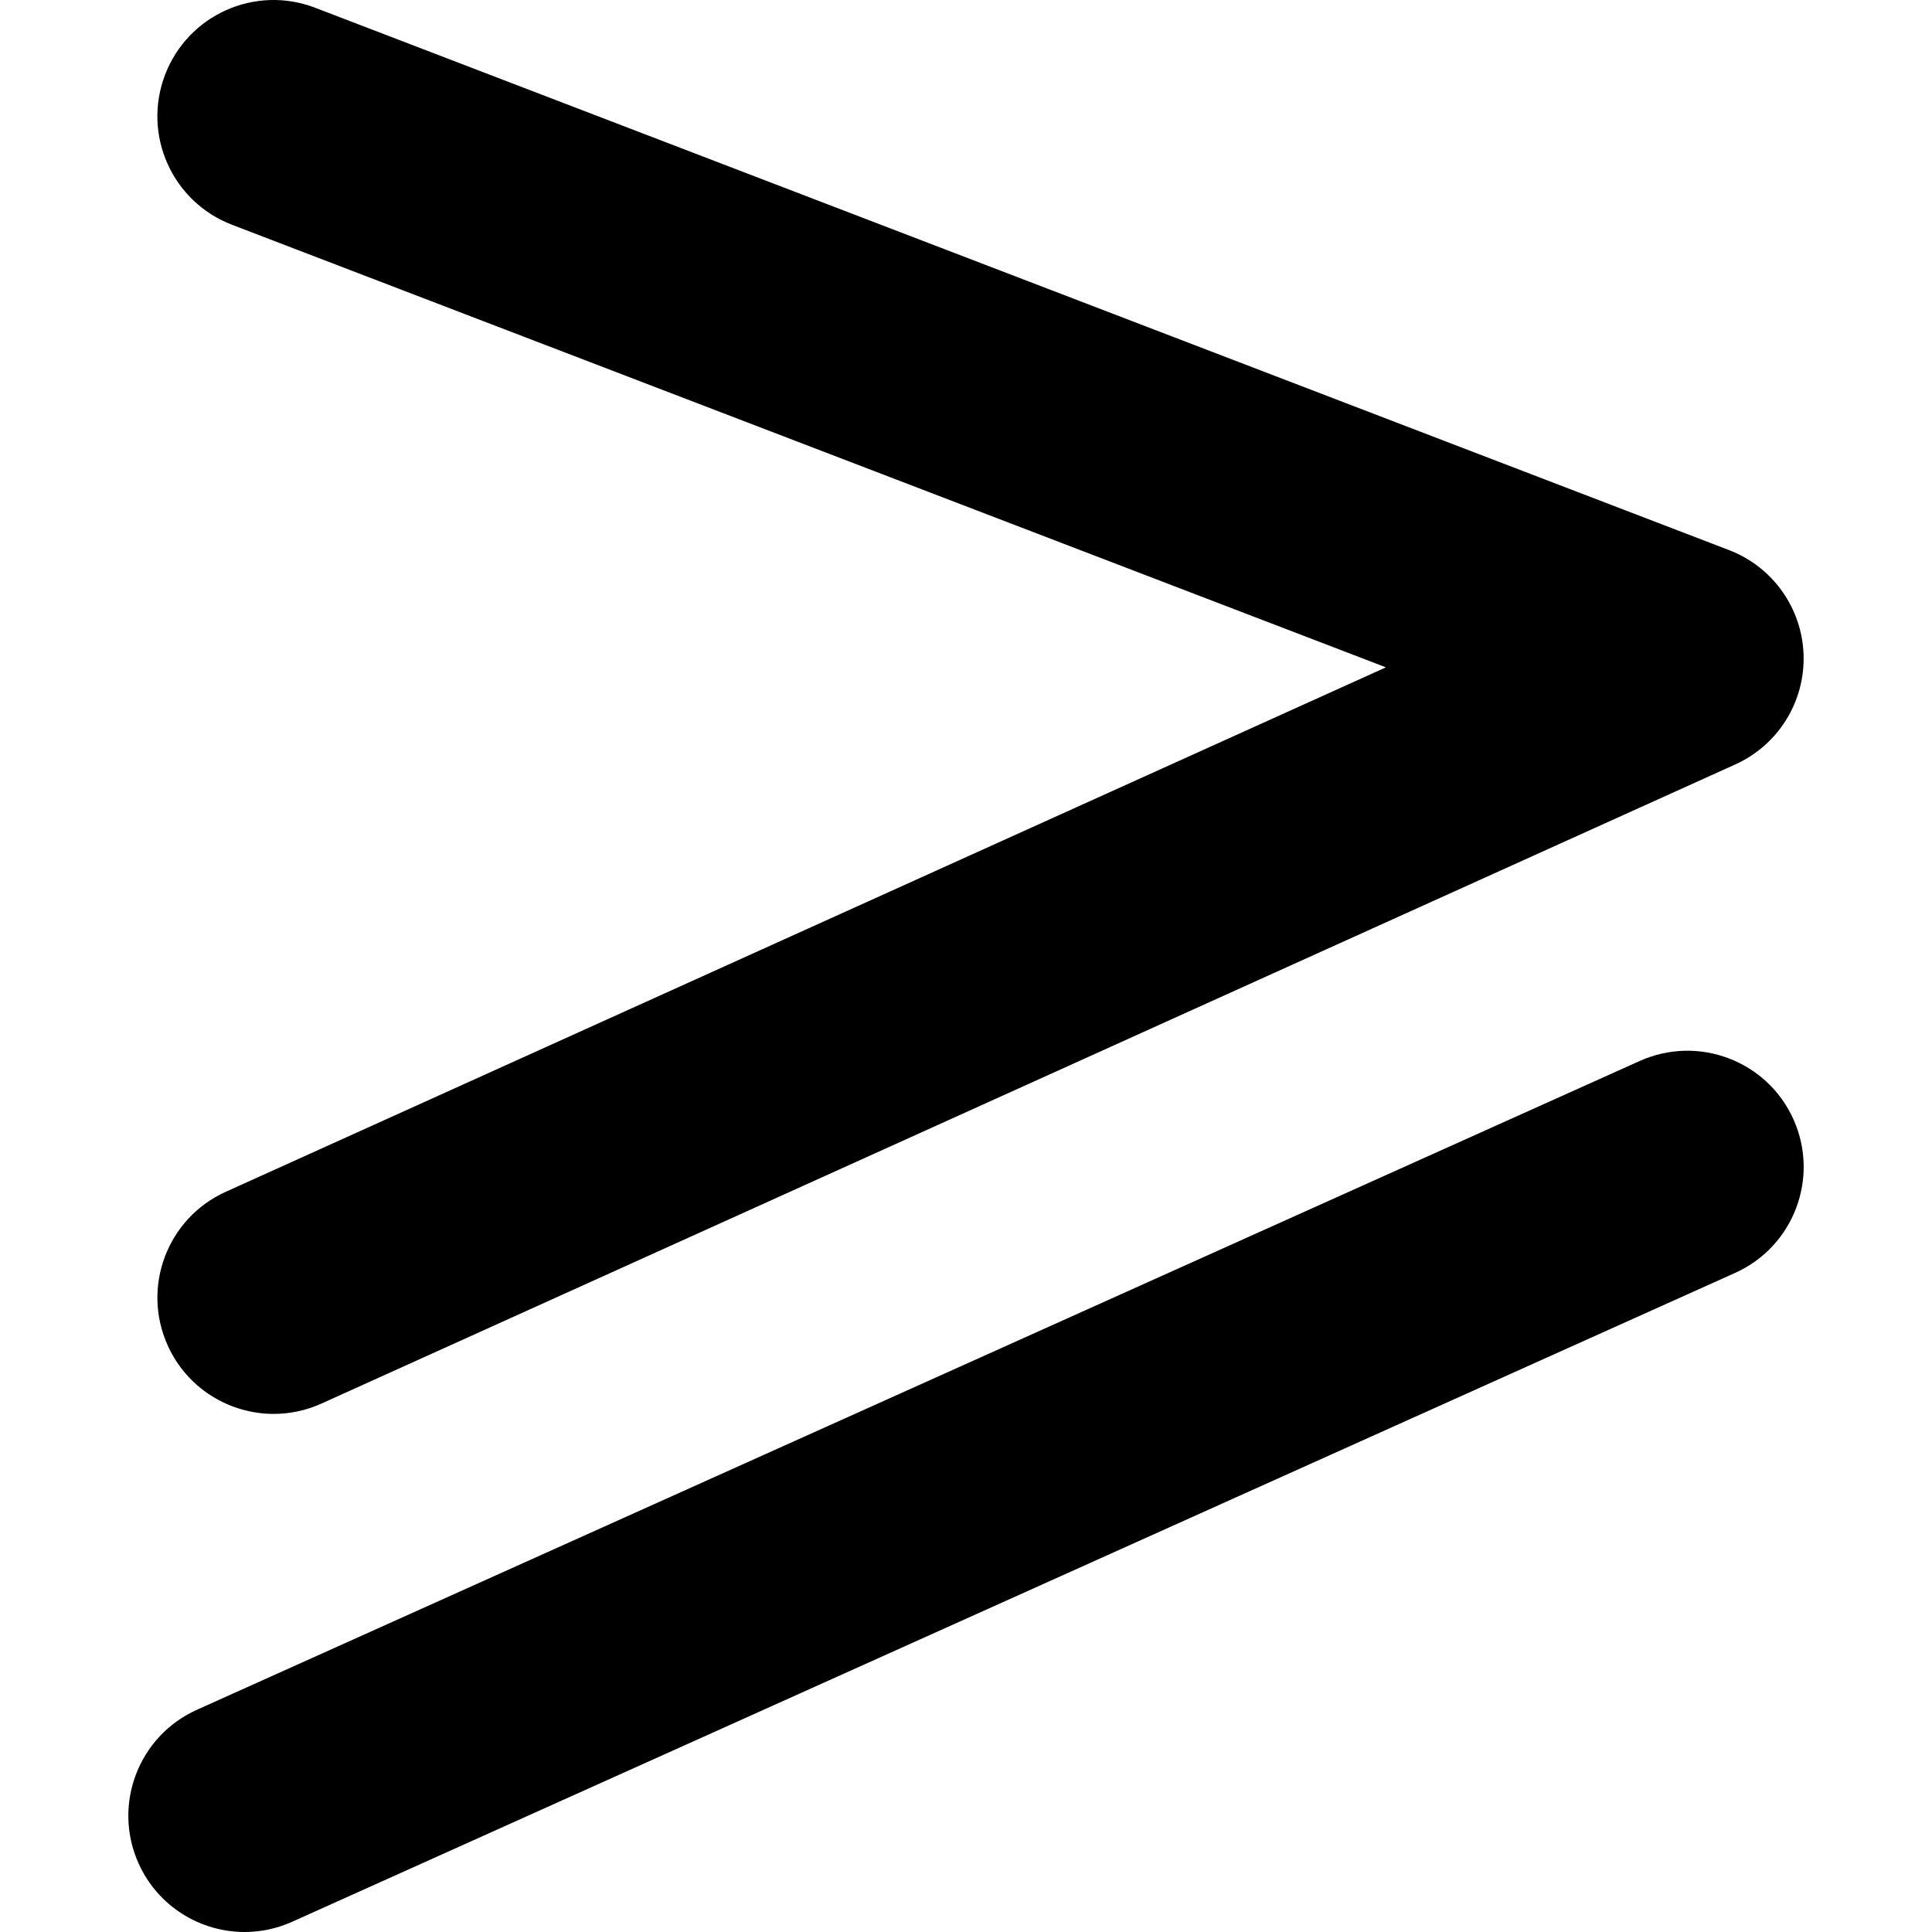 <?xml version="1.0" encoding="iso-8859-1"?>
<!-- Generator: Adobe Illustrator 16.0.0, SVG Export Plug-In . SVG Version: 6.00 Build 0)  -->
<!DOCTYPE svg PUBLIC "-//W3C//DTD SVG 1.1//EN" "http://www.w3.org/Graphics/SVG/1.1/DTD/svg11.dtd">
<svg version="1.1" id="Capa_1" xmlns="http://www.w3.org/2000/svg" xmlns:xlink="http://www.w3.org/1999/xlink" x="0px" y="0px"
	 width="121.506px" height="121.507px" viewBox="0 0 121.506 121.507" style="enable-background:new 0 0 121.506 121.507;"
	 xml:space="preserve">
<g>
	<g>
		<path d="M10.55,84.622c1.221,2.702,3.881,4.3,6.663,4.3c1.006,0,2.029-0.209,3.003-0.649l88.917-40.196
			c2.689-1.215,4.383-3.924,4.297-6.872c-0.085-2.948-1.936-5.554-4.688-6.609L19.824,0.489c-3.776-1.452-7.995,0.438-9.44,4.207
			c-1.447,3.769,0.438,7.995,4.207,9.44L87.161,41.97L14.199,74.953C10.52,76.615,8.886,80.944,10.55,84.622z"/>
		<path d="M112.791,70.393c-1.654-3.681-5.98-5.319-9.664-3.668L12.384,107.53c-3.681,1.656-5.325,5.981-3.668,9.664
			c1.218,2.709,3.883,4.312,6.67,4.312c1.001,0,2.02-0.207,2.994-0.646l90.745-40.806C112.803,78.401,114.448,74.074,112.791,70.393
			z"/>
	</g>
</g>
<g>
</g>
<g>
</g>
<g>
</g>
<g>
</g>
<g>
</g>
<g>
</g>
<g>
</g>
<g>
</g>
<g>
</g>
<g>
</g>
<g>
</g>
<g>
</g>
<g>
</g>
<g>
</g>
<g>
</g>
</svg>
